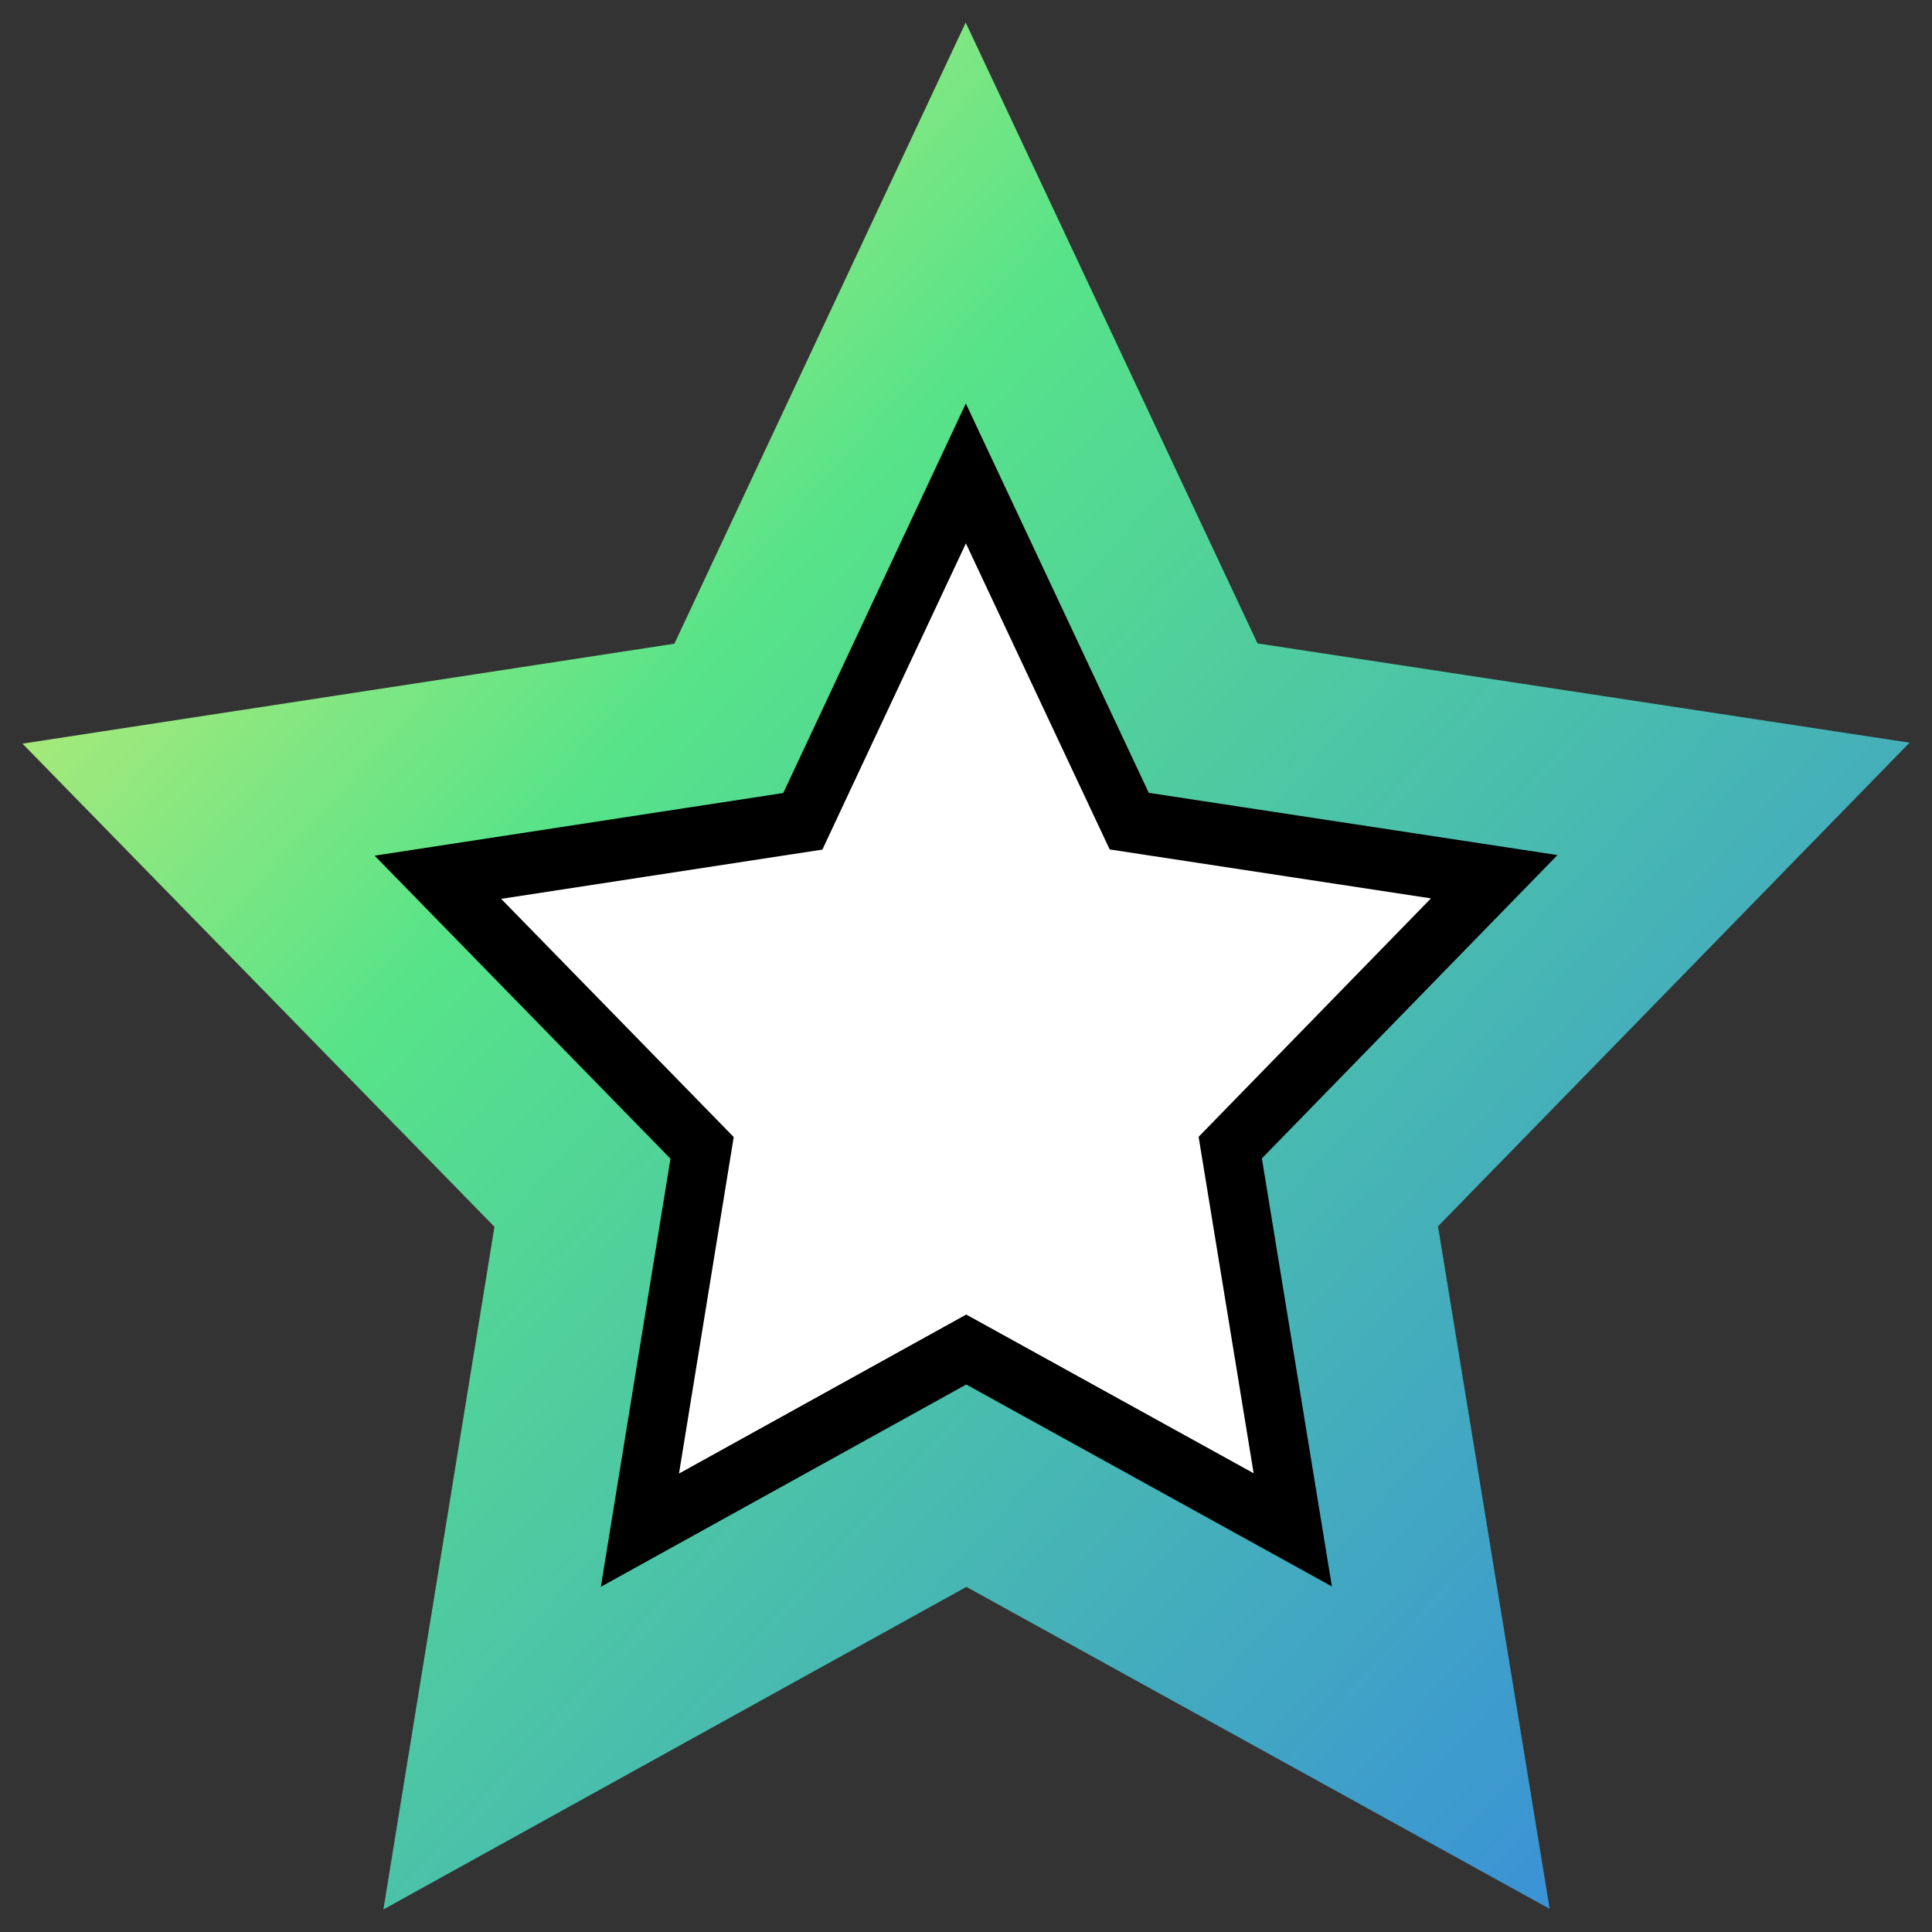 <?xml version="1.0" encoding="UTF-8" standalone="no"?>
<!-- Created with Inkscape (http://www.inkscape.org/) -->

<svg
   width="512.0px"
   height="512.0px"
   viewBox="0 0 512.0 512.0"
   version="1.1"
   id="SVGRoot"
   sodipodi:docname="radix_star_icon_light.svg"
   inkscape:version="1.2.1 (9c6d41e410, 2022-07-14)"
   inkscape:export-filename="radix_star_icon_light.png"
   inkscape:export-xdpi="96"
   inkscape:export-ydpi="96"
   xmlns:inkscape="http://www.inkscape.org/namespaces/inkscape"
   xmlns:sodipodi="http://sodipodi.sourceforge.net/DTD/sodipodi-0.dtd"
   xmlns:xlink="http://www.w3.org/1999/xlink"
   xmlns="http://www.w3.org/2000/svg"
   xmlns:svg="http://www.w3.org/2000/svg">
  <rect x="0" y="0" width="512.0" height="512.0" fill="#333333" stroke="none"/>
  <sodipodi:namedview
     id="namedview311"
     pagecolor="#ffffff"
     bordercolor="#000000"
     borderopacity="0.25"
     inkscape:showpageshadow="2"
     inkscape:pageopacity="0.0"
     inkscape:pagecheckerboard="0"
     inkscape:deskcolor="#d1d1d1"
     inkscape:document-units="px"
     showgrid="true"
     inkscape:zoom="1.2938916"
     inkscape:cx="229.92653"
     inkscape:cy="258.90886"
     inkscape:window-width="1503"
     inkscape:window-height="933"
     inkscape:window-x="0"
     inkscape:window-y="0"
     inkscape:window-maximized="1"
     inkscape:current-layer="layer1">
    <inkscape:grid
       type="xygrid"
       id="grid4302"
       originx="256"
       originy="256" />
  </sodipodi:namedview>
  <defs
     id="defs306">
    <linearGradient
       inkscape:collect="always"
       id="linearGradient25768">
      <stop
         style="stop-color:#f9f06b;stop-opacity:1;"
         offset="0"
         id="stop25764" />
      <stop
         style="stop-color:#57e389;stop-opacity:1;"
         offset="0.35"
         id="stop25836" />
      <stop
         style="stop-color:#3584e4;stop-opacity:1;"
         offset="1"
         id="stop25766" />
    </linearGradient>
    <linearGradient
       inkscape:collect="always"
       xlink:href="#linearGradient25768"
       id="linearGradient25770"
       x1="-123.378"
       y1="-130.015"
       x2="135.338"
       y2="116.076"
       gradientUnits="userSpaceOnUse" />
  </defs>
  <g
     inkscape:label="Layer 1"
     inkscape:groupmode="layer"
     id="layer1">
    <path
       sodipodi:type="star"
       style="fill:url(#linearGradient25770);fill-opacity:1;stroke:#f9f06b;stroke-width:0;stroke-dasharray:none"
       id="path997"
       inkscape:flatsided="false"
       sodipodi:sides="5"
       sodipodi:cx="6"
       sodipodi:cy="6"
       sodipodi:r1="136.01471"
       sodipodi:r2="68.007355"
       sodipodi:arg1="0.94200004"
       sodipodi:arg2="1.5703186"
       inkscape:rounded="0"
       inkscape:randomized="0"
       d="M 86,116 6.032,74.007 -73.895,116.076 -58.669,27.046 -123.378,-35.969 -34,-49 5.935,-130.015 45.947,-49.038 135.338,-36.093 70.689,26.985 Z"
       inkscape:transform-center-x="0.038801969"
       inkscape:transform-center-y="-26.350295"
       transform="matrix(1.933,0,0,2.032,244.443,270.16)" />
    <path
       sodipodi:type="star"
       style="fill:#ffffff;fill-opacity:1;stroke:#000000;stroke-width:14.42;stroke-dasharray:none;stroke-linejoin:miter;stroke-opacity:1"
       id="path997-5"
       inkscape:flatsided="false"
       sodipodi:sides="5"
       sodipodi:cx="6"
       sodipodi:cy="6"
       sodipodi:r1="136.01471"
       sodipodi:r2="68.007355"
       sodipodi:arg1="0.94200004"
       sodipodi:arg2="1.5703186"
       inkscape:rounded="0"
       inkscape:randomized="0"
       d="M 86,116 6.032,74.007 -73.895,116.076 -58.669,27.046 -123.378,-35.969 -34,-49 5.935,-130.015 45.947,-49.038 135.338,-36.093 70.689,26.985 Z"
       inkscape:transform-center-x="0.021723184"
       inkscape:transform-center-y="-14.754688"
       transform="matrix(1.082,0,0,1.138,249.543,273.416)" />
  </g>
</svg>
